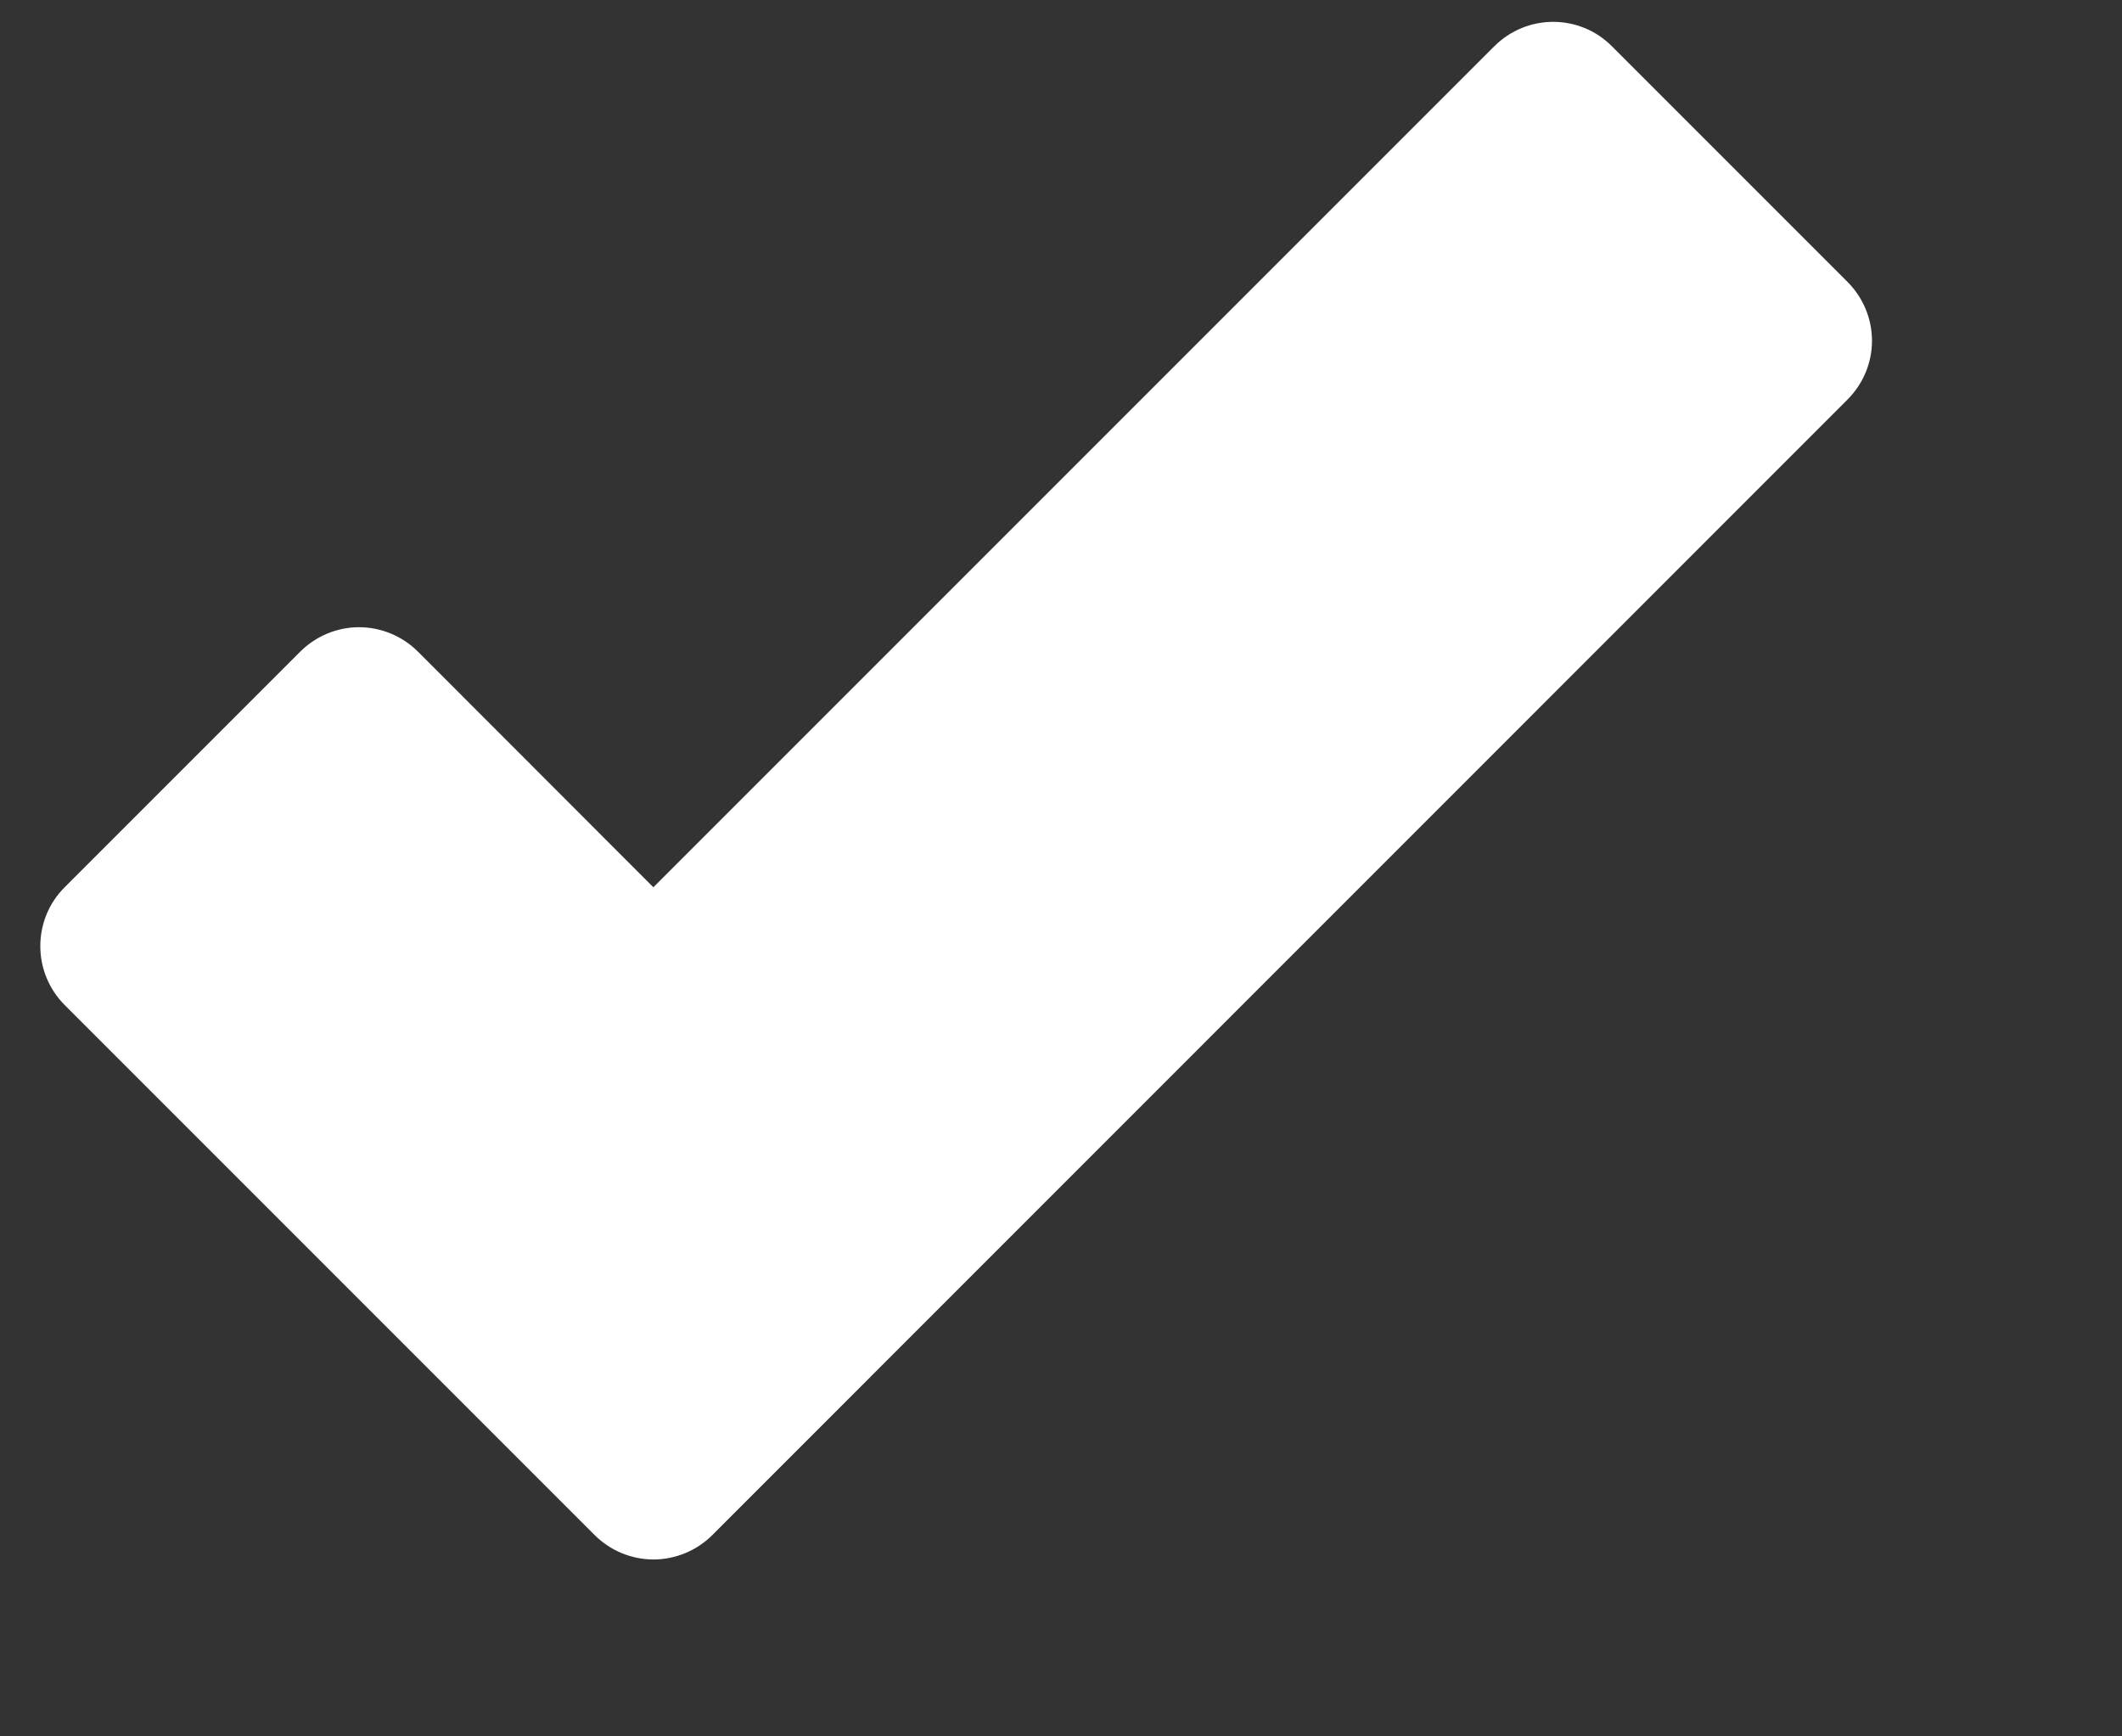 <?xml version="1.0" encoding="UTF-8" standalone="no"?><svg width='11' height='9' viewBox='0 0 11 9' fill='none' xmlns='http://www.w3.org/2000/svg'>
<rect x="0" y="0" width="11" height="9" fill="#333333" stroke="none"/>
<path d='M3.082 7.956C3.163 8.037 3.273 8.083 3.387 8.083C3.502 8.083 3.612 8.037 3.693 7.956L9.577 2.071C9.658 1.99 9.704 1.881 9.704 1.766C9.704 1.652 9.658 1.542 9.577 1.461L8.356 0.24C8.188 0.071 7.915 0.071 7.746 0.24L3.387 4.599L2.167 3.378C2.086 3.297 1.976 3.251 1.861 3.251C1.747 3.251 1.637 3.297 1.556 3.378L0.335 4.599C0.167 4.767 0.167 5.04 0.335 5.209L3.082 7.956Z' fill='white'/>
</svg>
